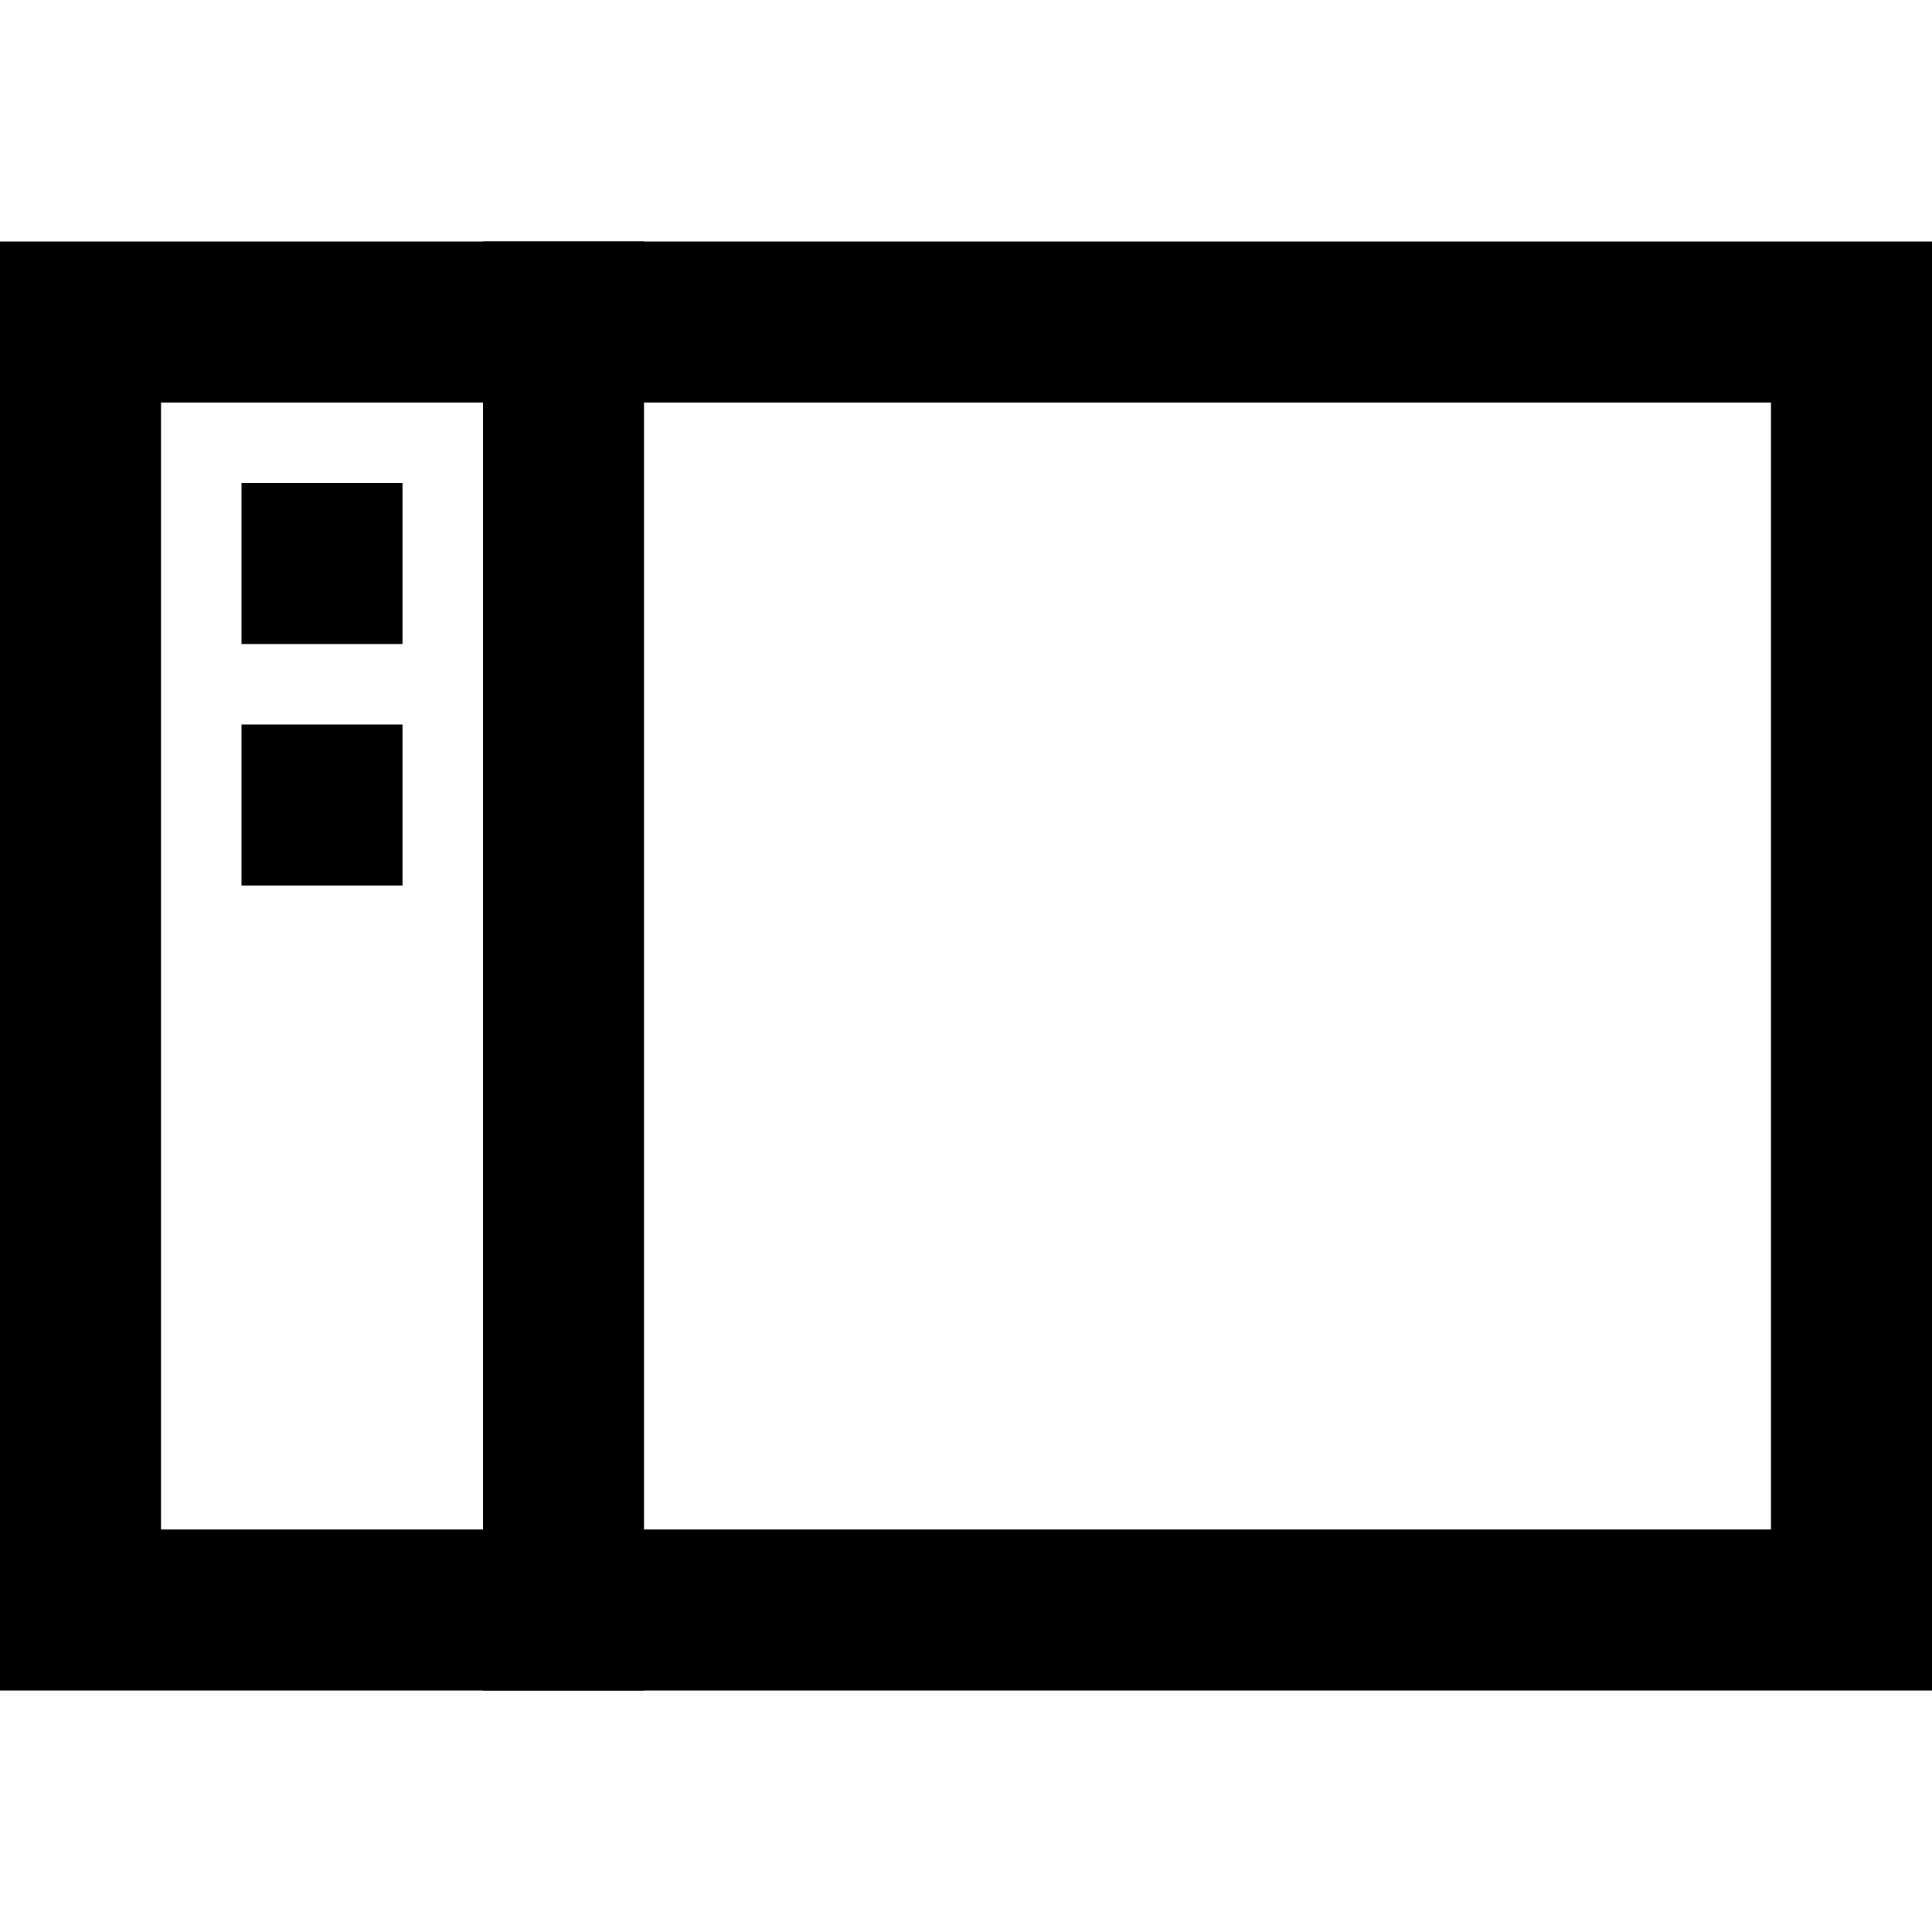 <?xml version="1.0" encoding="iso-8859-1"?>
<!-- Generator: Adobe Illustrator 19.0.0, SVG Export Plug-In . SVG Version: 6.00 Build 0)  -->
<svg version="1.1" id="Layer_1" xmlns="http://www.w3.org/2000/svg" xmlns:xlink="http://www.w3.org/1999/xlink" x="23px" y="23px"
	 viewBox="0 0 512 512" style="enable-background:new 0 0 512 512;" xml:space="preserve">
<g>
	<g>
		<path d="M0,64v384h512V64H0z M469.333,405.333H42.667V106.667h426.667V405.333z"/>
	</g>
</g>
<g>
	<g>
		<rect x="64" y="128" width="42.667" height="42.667"/>
	</g>
</g>
<g>
	<g>
		<rect x="64" y="192" width="42.667" height="42.667"/>
	</g>
</g>
<g>
	<g>
		<rect x="128" y="64" width="42.667" height="384"/>
	</g>
</g>
<g>
</g>
<g>
</g>
<g>
</g>
<g>
</g>
<g>
</g>
<g>
</g>
<g>
</g>
<g>
</g>
<g>
</g>
<g>
</g>
<g>
</g>
<g>
</g>
<g>
</g>
<g>
</g>
<g>
</g>
</svg>
